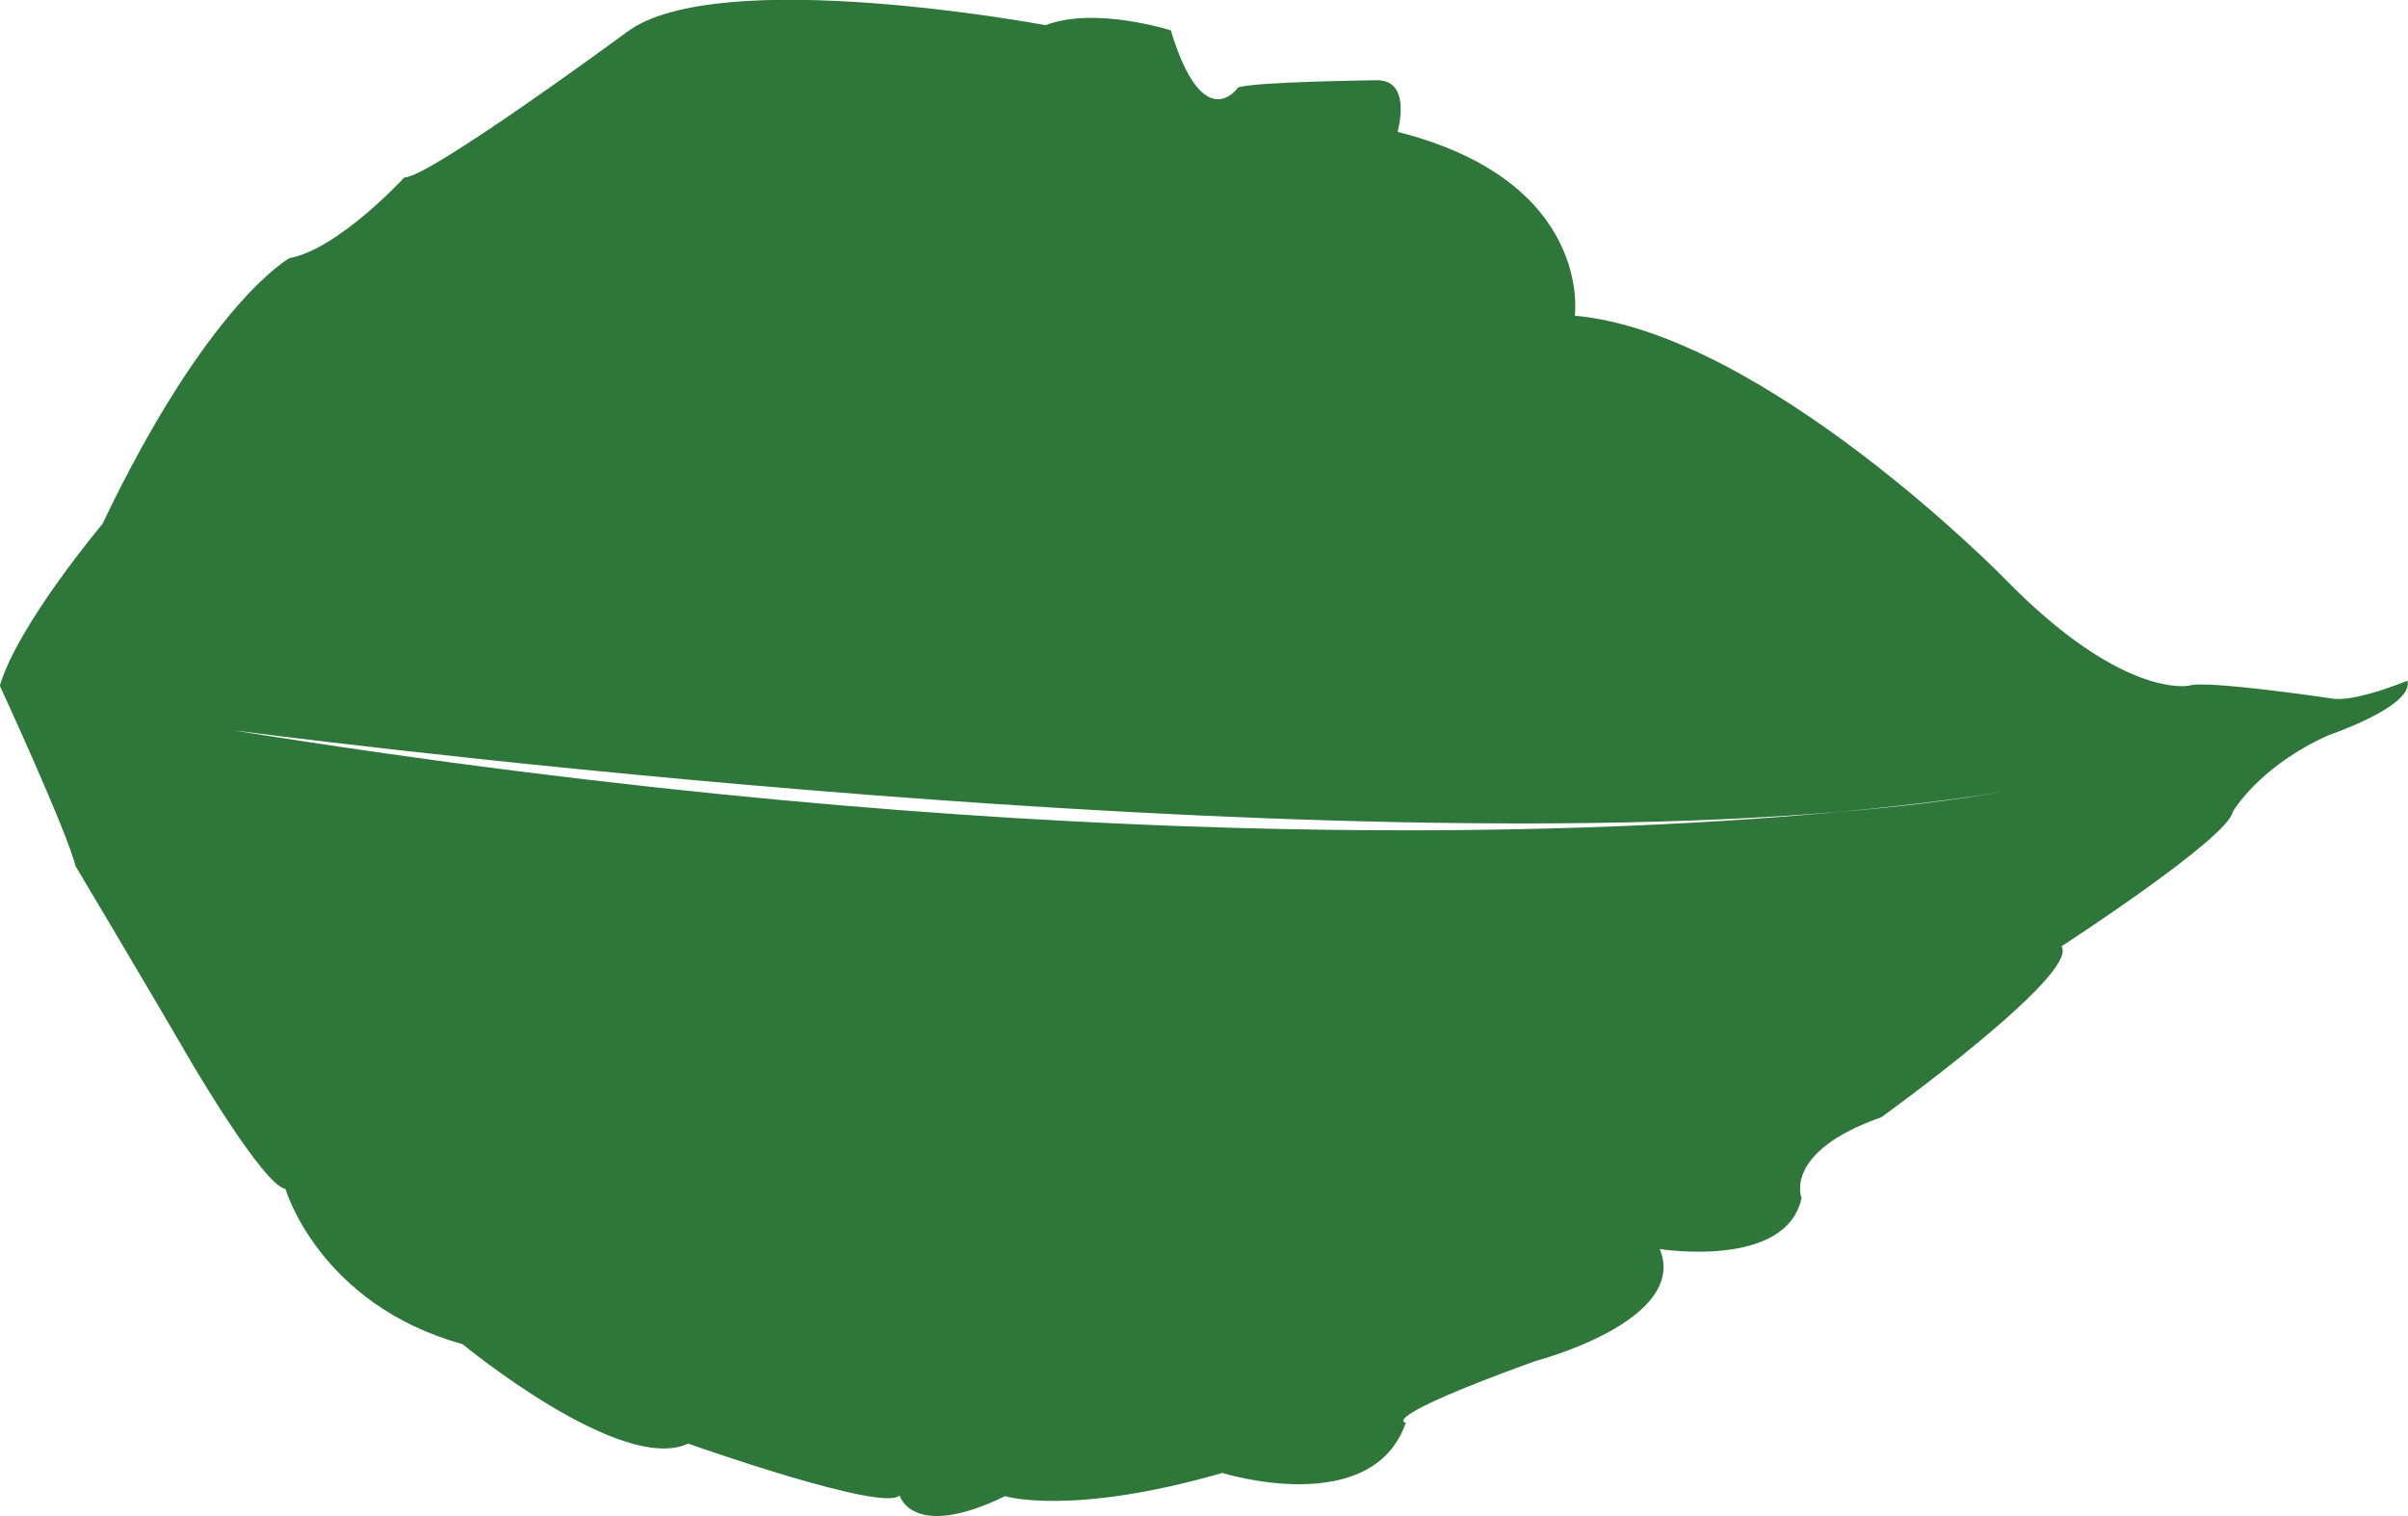 <svg id="Layer_1" data-name="Layer 1" xmlns="http://www.w3.org/2000/svg" viewBox="0 0 407.62 256.66"><defs><style>.cls-1{fill:#2f763a;}</style></defs><title>leaf_right</title><path class="cls-1" d="M78.22,444.28S92,467.42,97.92,477.66c0,0,12.18,20.79,15.83,21.27,0,0,5.72,19.58,30,26.3,0,0,26.84,22.16,38.18,16.83,0,0,33.08,11.74,35.79,8.77,0,0,2.12,7.77,17.85.13,0,0,11.15,3.45,36.77-3.93,0,0,25.35,7.91,31.07-8.49,0,0-5.35-.58,21.83-10.42,0,0,26.16-6.78,21.16-19,0,0,21.35,3.44,24-8.6,0,0-3.25-7.83,13.51-13.71,0,0,33.64-24.22,30.49-28.93,0,0,28.21-18.29,29-22.78,0,0,4.39-7.69,16.3-13,0,0,14.44-4.87,13.26-9.19,0,0-9,3.76-12.92,3,0,0-21.08-3.14-24-2.17,0,0-11.19,2.5-31.31-18.16,0,0-40.62-41.51-72.71-44.46,0,0,3.18-22.72-30-31.12,0,0,2.52-8.7-3.43-8.74,0,0-21.27.25-23.59,1.25,0,0-5.85,8.46-11.37-9.69,0,0-12.81-4.1-21.21-.88,0,0-55.54-10.42-70.91,1.2,0,0-33.67,24.79-37.62,24.57,0,0-11.15,12.14-19.45,13.67,0,0-13.73,7.46-31.66,45,0,0-14.34,17.07-17.37,27.38C65.44,413.82,76.83,438.53,78.22,444.28Zm298.24-9.13c15.19-1.41,24.76-2.89,28.37-3.5l1.66-.29-1.66.29c-8.65,1.51-18.19,2.66-28.37,3.5-44.68,4.14-138,7.59-271.72-13.86C104.74,421.28,273.79,443.67,376.46,435.14Z" transform="translate(-65.44 -297.68)"/></svg>